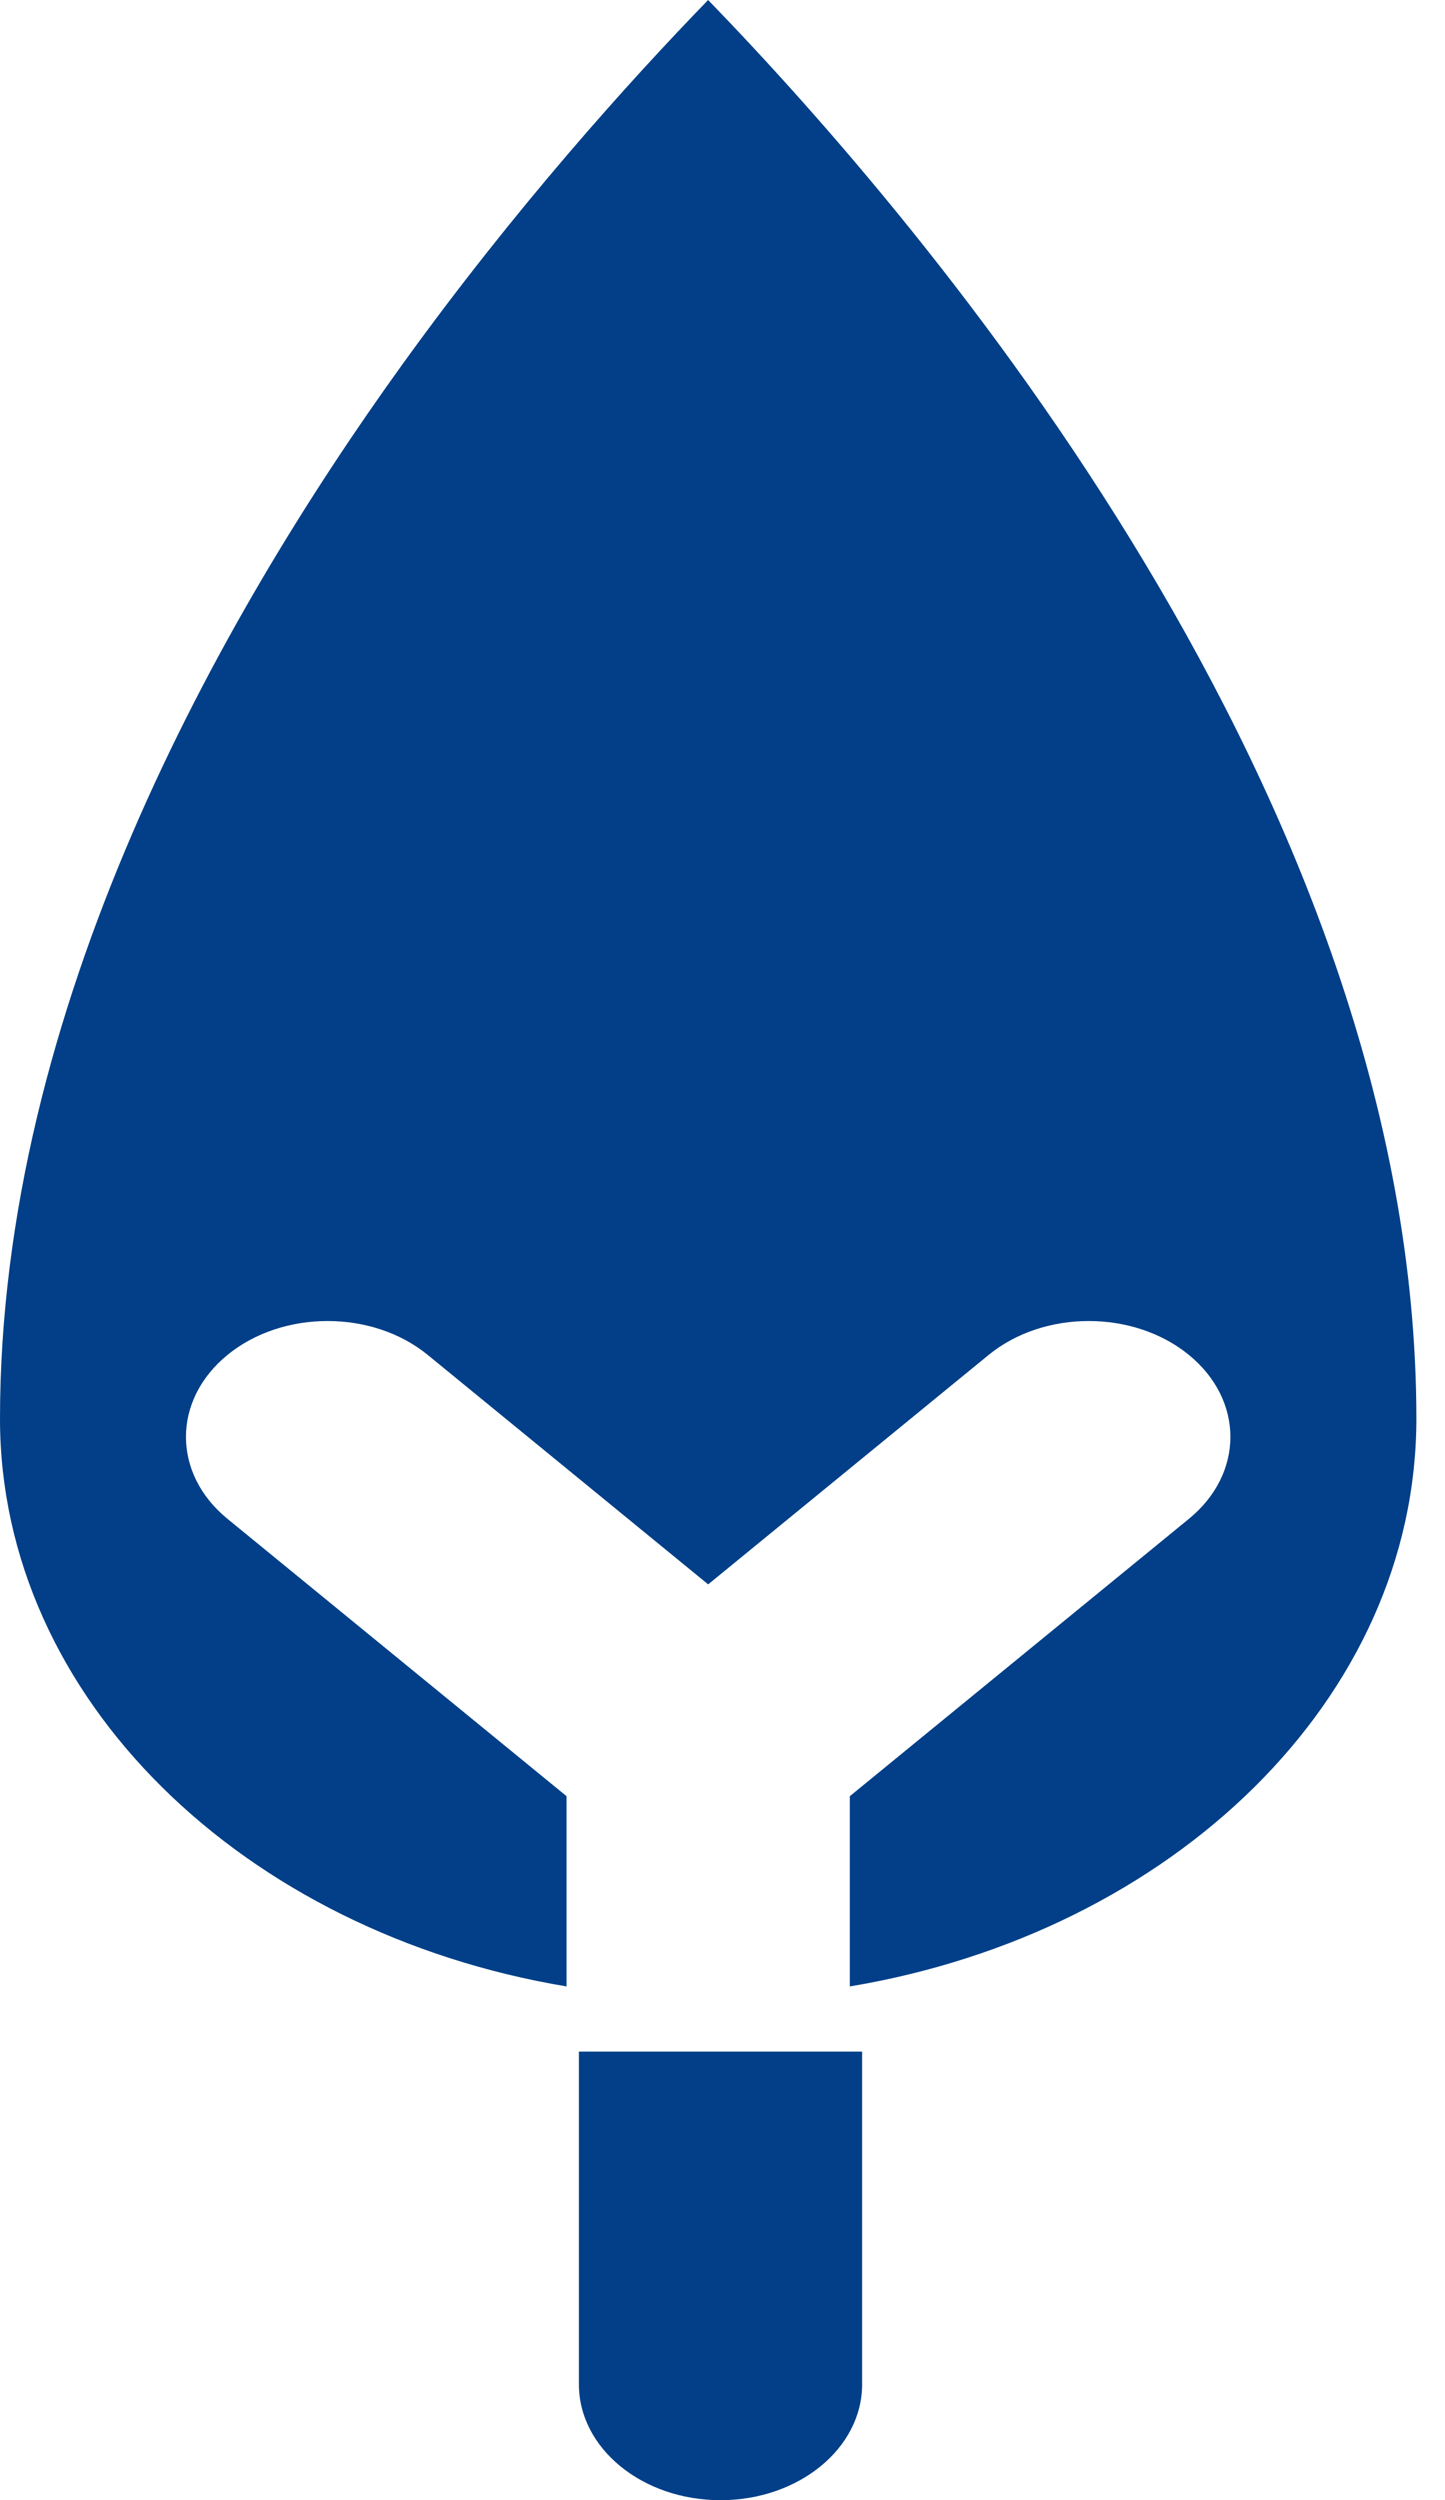 <?xml version="1.0" encoding="UTF-8"?>
<svg width="37px" height="64px" viewBox="0 0 37 64" version="1.1" xmlns="http://www.w3.org/2000/svg" xmlns:xlink="http://www.w3.org/1999/xlink">
    <!-- Generator: sketchtool 53 (72520) - https://sketchapp.com -->
    <title>27934844-6C8F-4F97-80F5-C48B47CC0BC4</title>
    <desc>Created with sketchtool.</desc>
    <g id="Page-1" stroke="none" stroke-width="1" fill="none" fill-rule="evenodd">
        <g id="Icons" transform="translate(-1347, -672)" fill="#023F88">
            <path d="M1368.76,722.849 L1368.76,717.979 L1377.443,710.879 C1378.859,709.721 1378.859,707.843 1377.443,706.684 C1376.026,705.526 1373.73,705.526 1372.314,706.684 L1365.133,712.557 L1357.953,706.684 C1356.536,705.526 1354.24,705.526 1352.824,706.684 C1351.408,707.843 1351.407,709.721 1352.824,710.879 L1361.507,717.979 L1361.507,722.849 C1353.24,721.471 1347,715.479 1347,708.318 C1347,697.829 1352.596,687.861 1357.29,681.346 C1360.185,677.328 1363.108,674.087 1365.132,672 C1370.742,677.789 1383.267,692.488 1383.267,708.318 C1383.267,715.479 1377.027,721.471 1368.76,722.849 L1368.76,722.849 Z M1361.823,724.517 L1361.823,733.035 C1361.823,734.672 1363.446,736 1365.448,736 C1367.451,736 1369.075,734.672 1369.075,733.035 L1369.075,724.517 L1361.823,724.517 Z" id="Plant_Based"></path>
        </g>
    </g>
</svg>